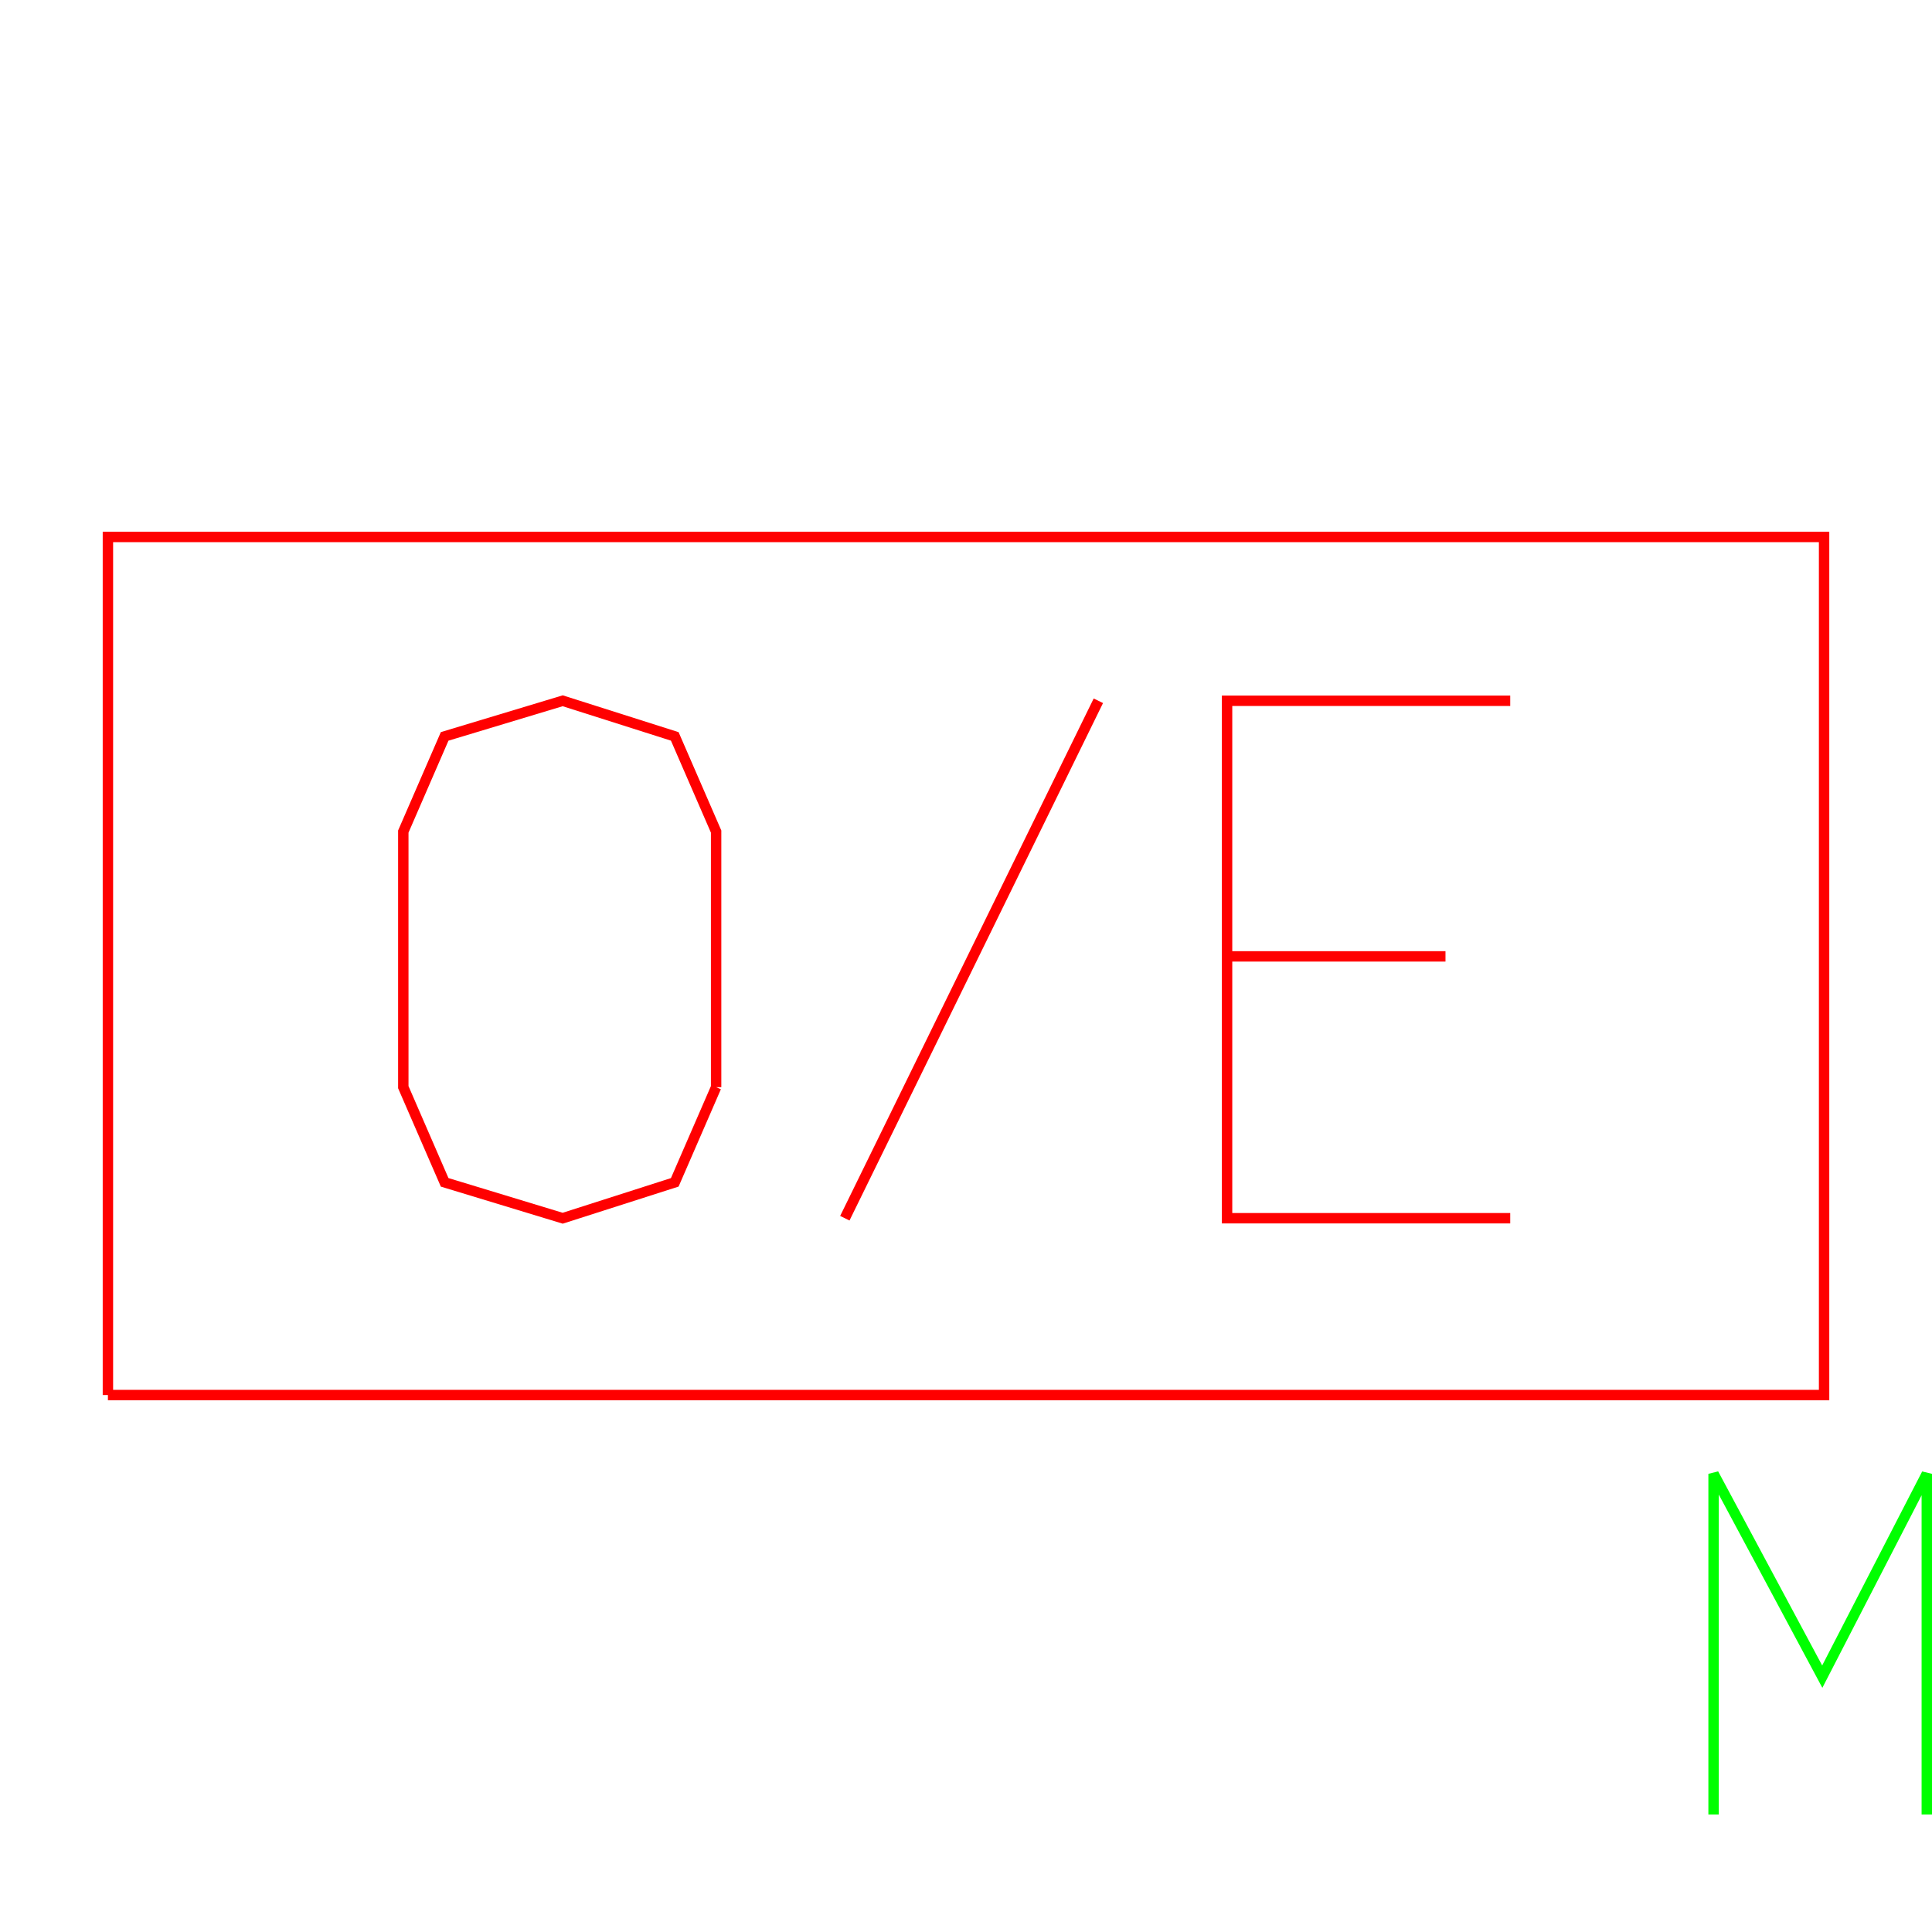 <?xml version='1.0' encoding='UTF-8'?>

<!DOCTYPE svg PUBLIC '-//W3C//DTD SVG 1.1//EN'
'http://www.w3.org/Graphics/SVG/1.1/DTD/svg11.dtd'>

<svg viewBox='-371.5 -371.5 743 743' width='371.5' height='371.5'
 version='1.1' xmlns='http://www.w3.org/2000/svg'>

<g transform='rotate(0 0,0) scale(1, -1)' stroke-width='4' stroke='black' fill='none'>

  <g id='layer35' stroke='#FF0000' fill='none'>
    <polyline fill='none' points='-330.000,-165.000 330.000,-165.000 330.000,165.000 -330.000,165.000 -330.000,-165.000 ' />
    <polyline fill='none' points='-96.100,-46.600 -96.100,51.700 -112.000,88.300 -155.100,102.000 -200.500,88.300 -216.400,51.700 -216.400,-46.600 -200.500,-83.200 -155.100,-97.000 -112.000,-83.200 -96.100,-46.600 ' />
    <line x1='50.900' y1='102.000' x2='-46.600' y2='-97.000' />
    <polyline fill='none' points='209.300,102.000 100.400,102.000 100.400,-97.000 209.300,-97.000 ' />
    <line x1='100.400' y1='3.700' x2='184.400' y2='3.700' />
  </g>

  <g id='layer44' stroke='#00FF00' fill='none'>
    <polyline fill='none' points='287.500,-326.300 287.500,-195.300 329.300,-273.300 369.500,-195.300 369.500,-326.300 ' />
  </g>


</g>
</svg>
